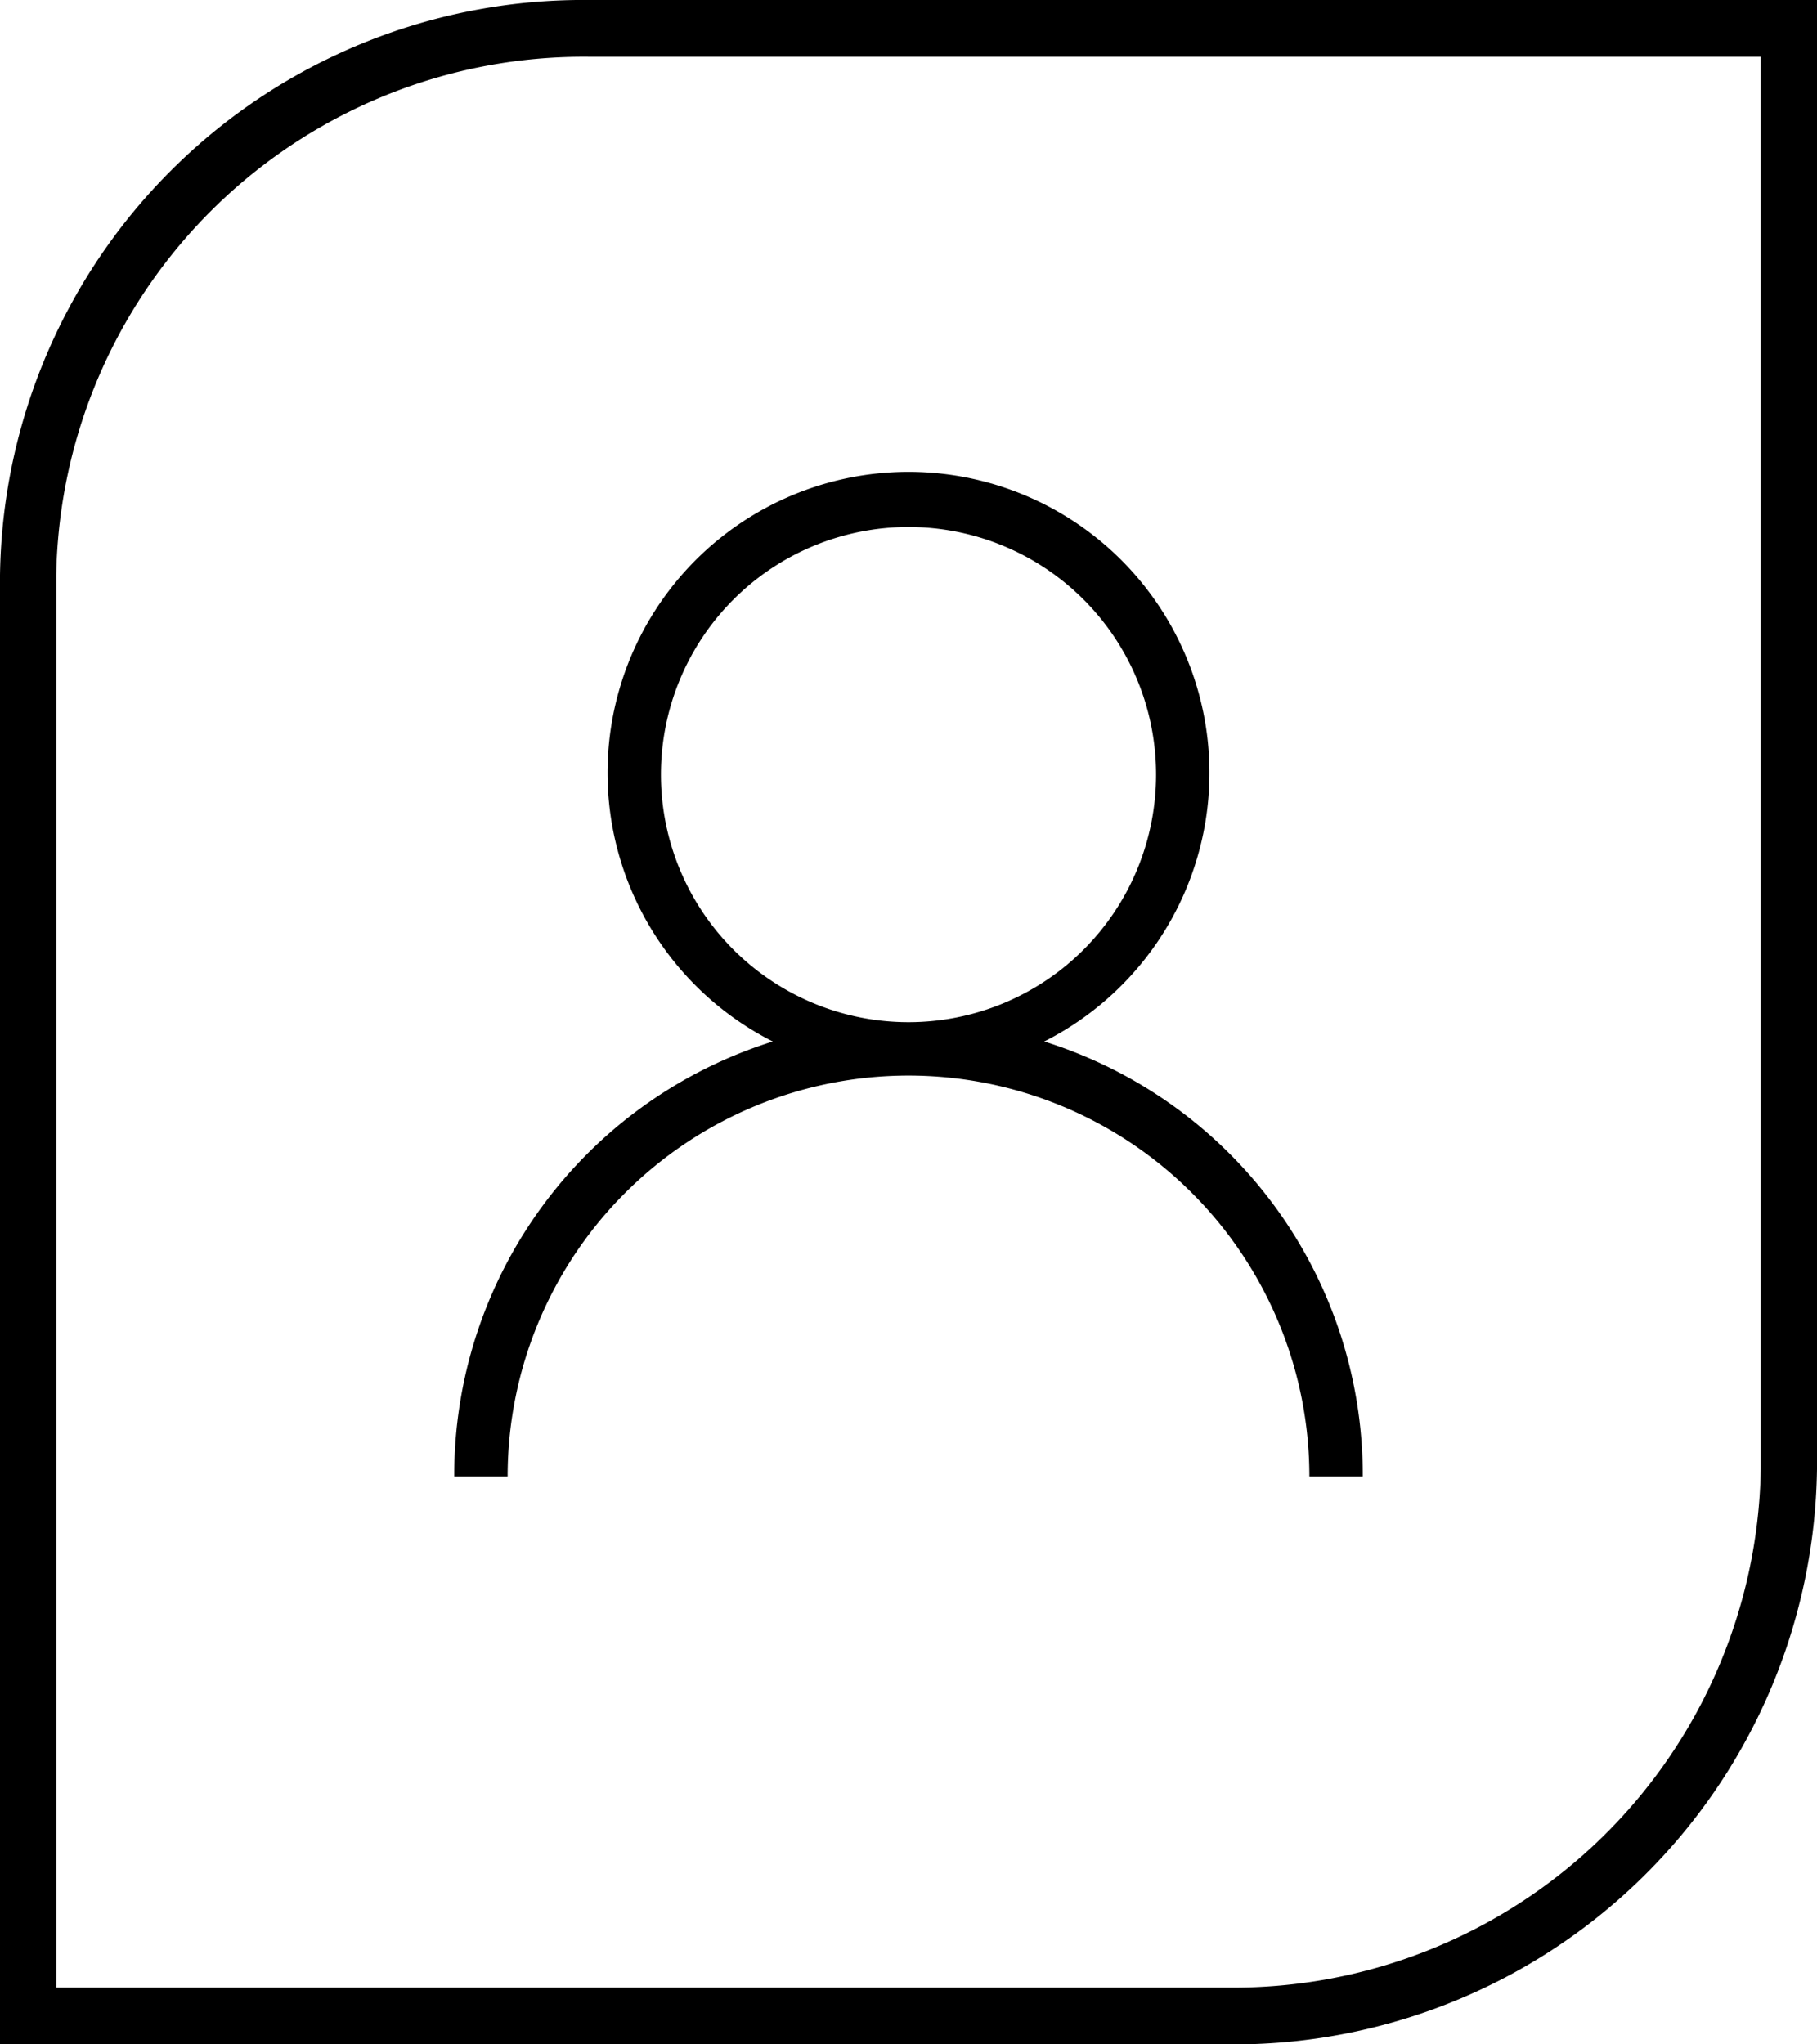 <svg xmlns="http://www.w3.org/2000/svg" viewBox="0 0 32 36">
    <title>icon-employee-profile</title>
    <path d="M48.11,50.34A8,8,0,0,0,42.5,58h.94a7.06,7.06,0,1,1,14.12,0h.94a8,8,0,0,0-5.61-7.66,5.3,5.3,0,1,0-4.78,0Zm2.39-9.06a4.36,4.36,0,1,1-4.36,4.36A4.36,4.36,0,0,1,50.5,41.28Z"
          transform="translate(-34.5 -32)"/>
    <path d="M44.88,32A10.27,10.27,0,0,0,34.5,42.13V68H56.12A10.27,10.27,0,0,0,66.5,57.87V32ZM65.51,57.87A9.29,9.29,0,0,1,56.12,67H35.49V42.13A9.29,9.29,0,0,1,44.88,33H65.51Z"
          transform="translate(-34.5 -32)"/>
</svg>
